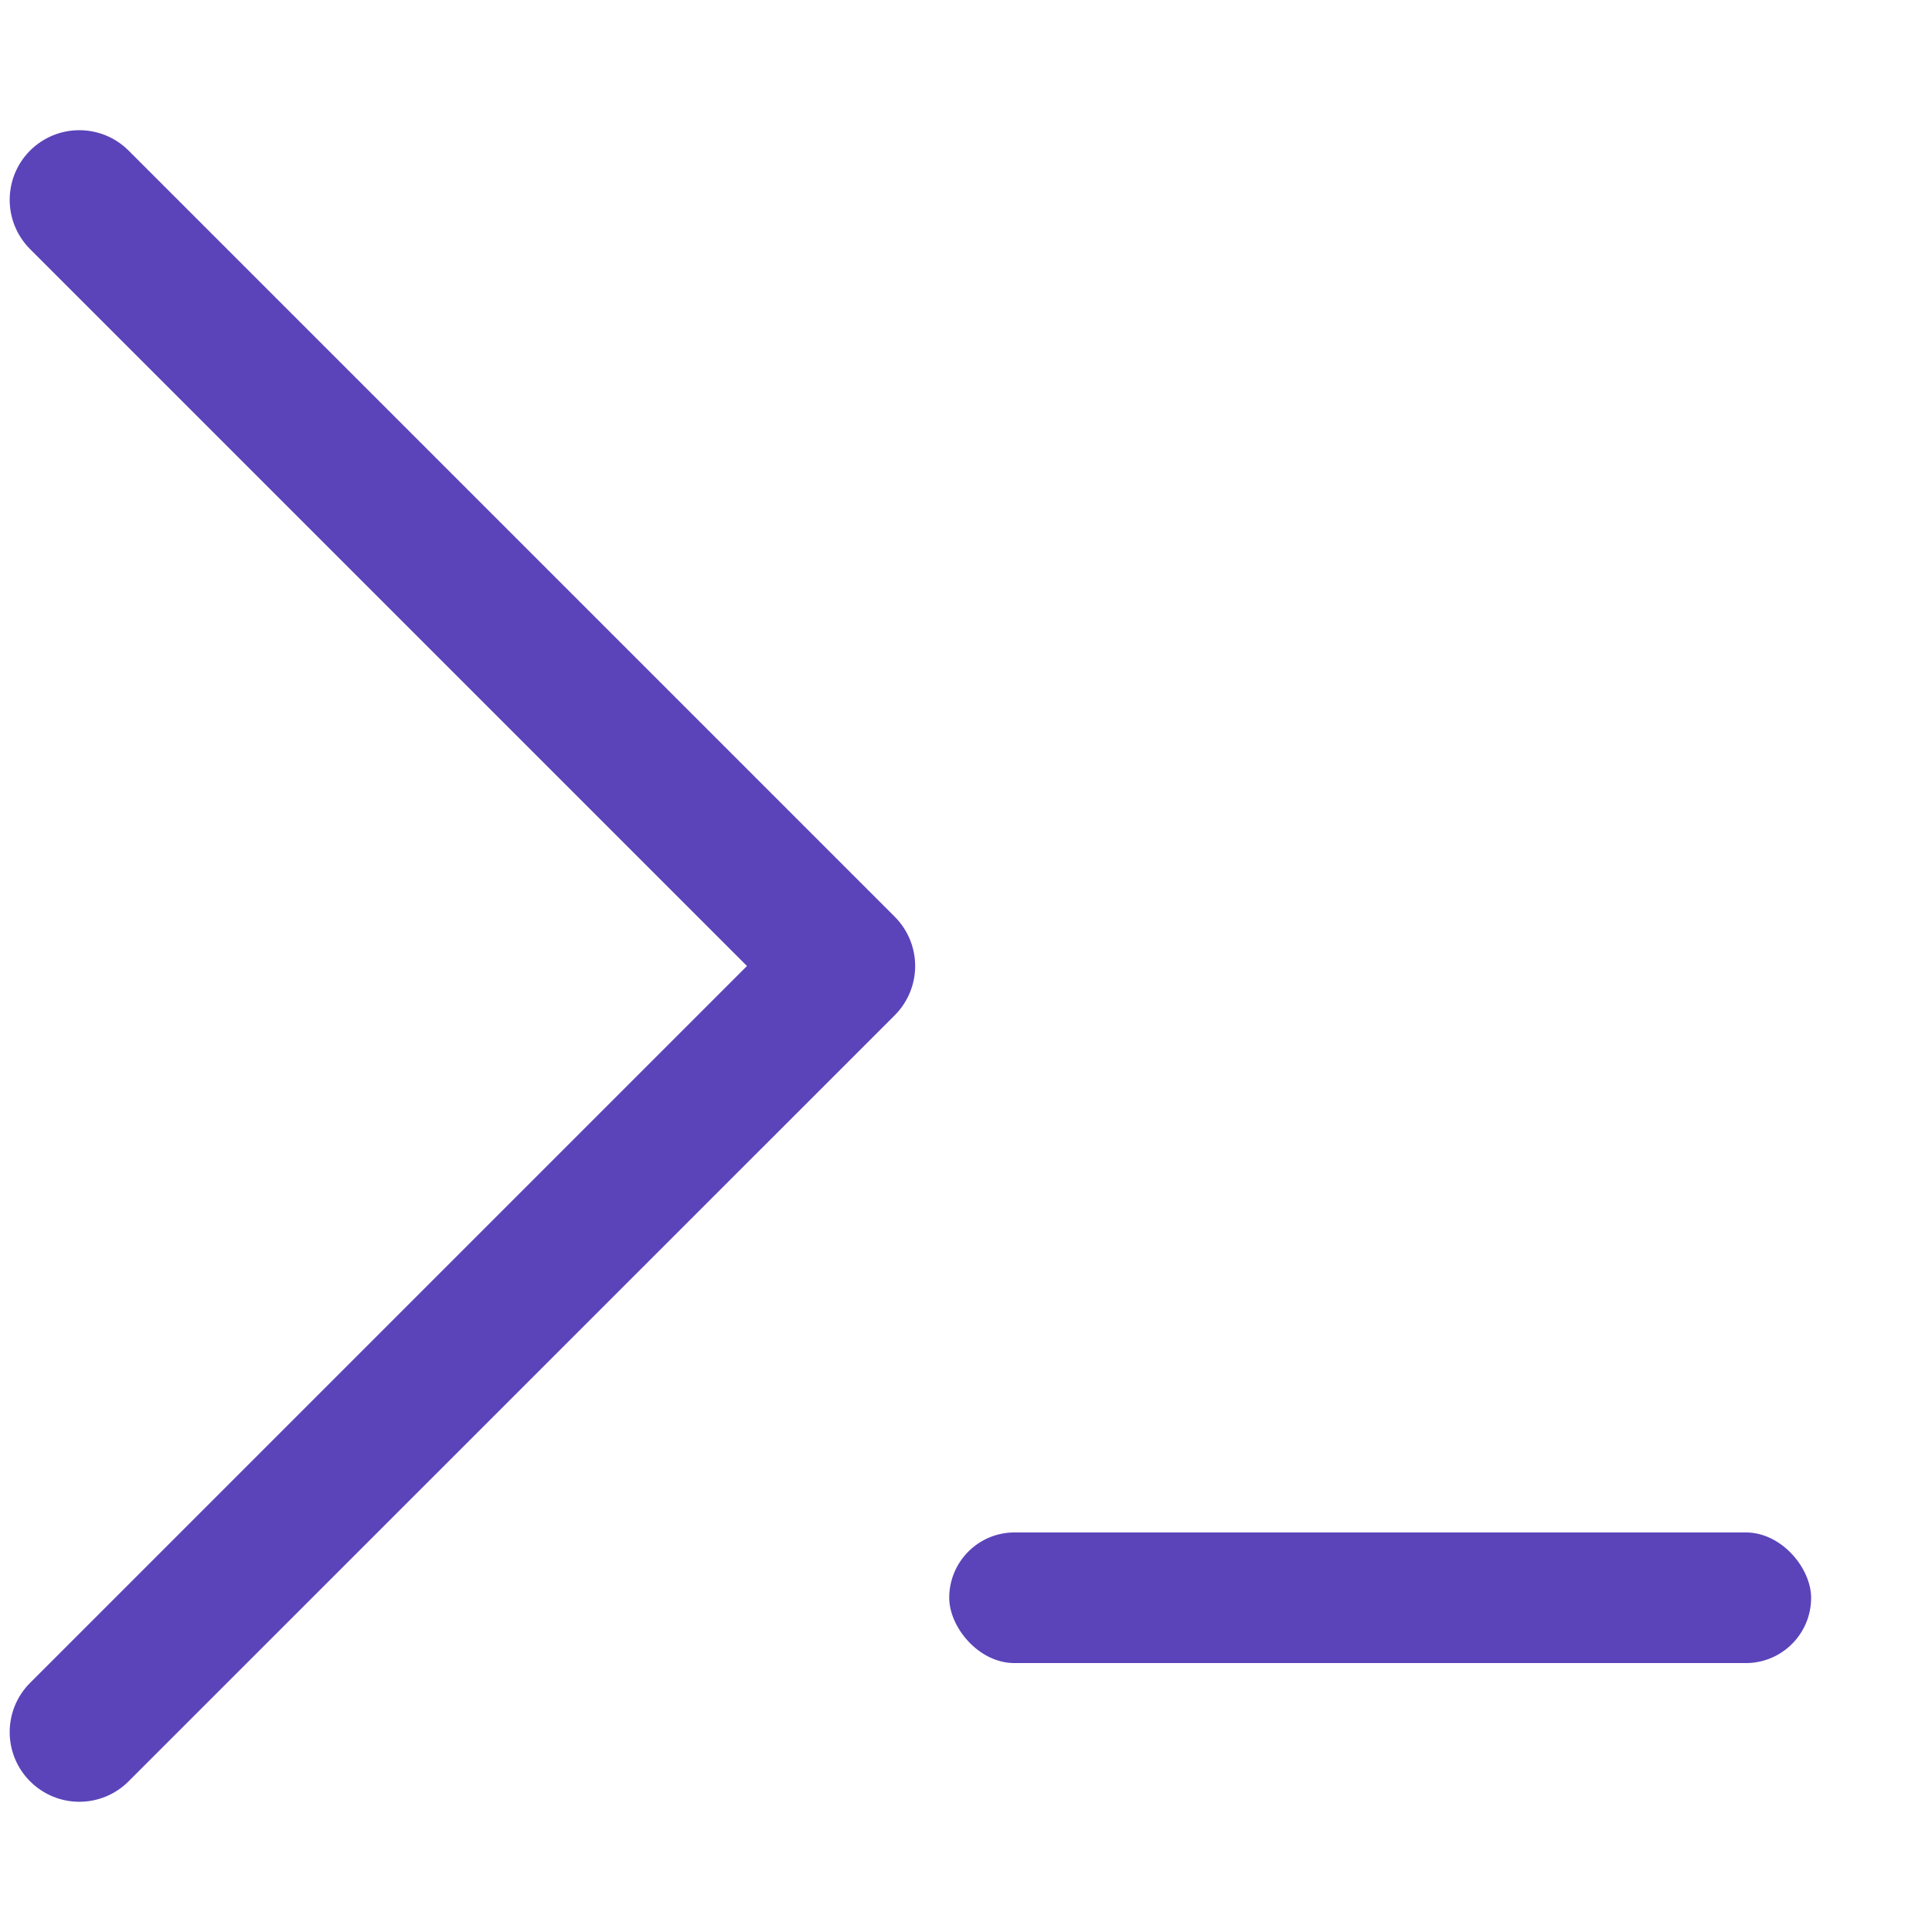 <svg width="16" height="16" viewBox="0 0 16 16" fill="none" xmlns="http://www.w3.org/2000/svg">
<rect x="7.861" y="12.691" width="7.138" height="1.082" rx="0.541" fill="#5B44BA"/>
<path d="M0.249 14.752C0.024 14.527 0.024 14.162 0.249 13.937L6.186 8L0.249 2.063C0.024 1.837 0.024 1.473 0.249 1.247C0.475 1.022 0.839 1.022 1.065 1.247L7.41 7.592C7.522 7.705 7.579 7.852 7.579 8C7.579 8.148 7.522 8.295 7.41 8.408L1.065 14.752C0.839 14.978 0.475 14.978 0.249 14.752Z" fill="#5B44BA"/>
</svg>
